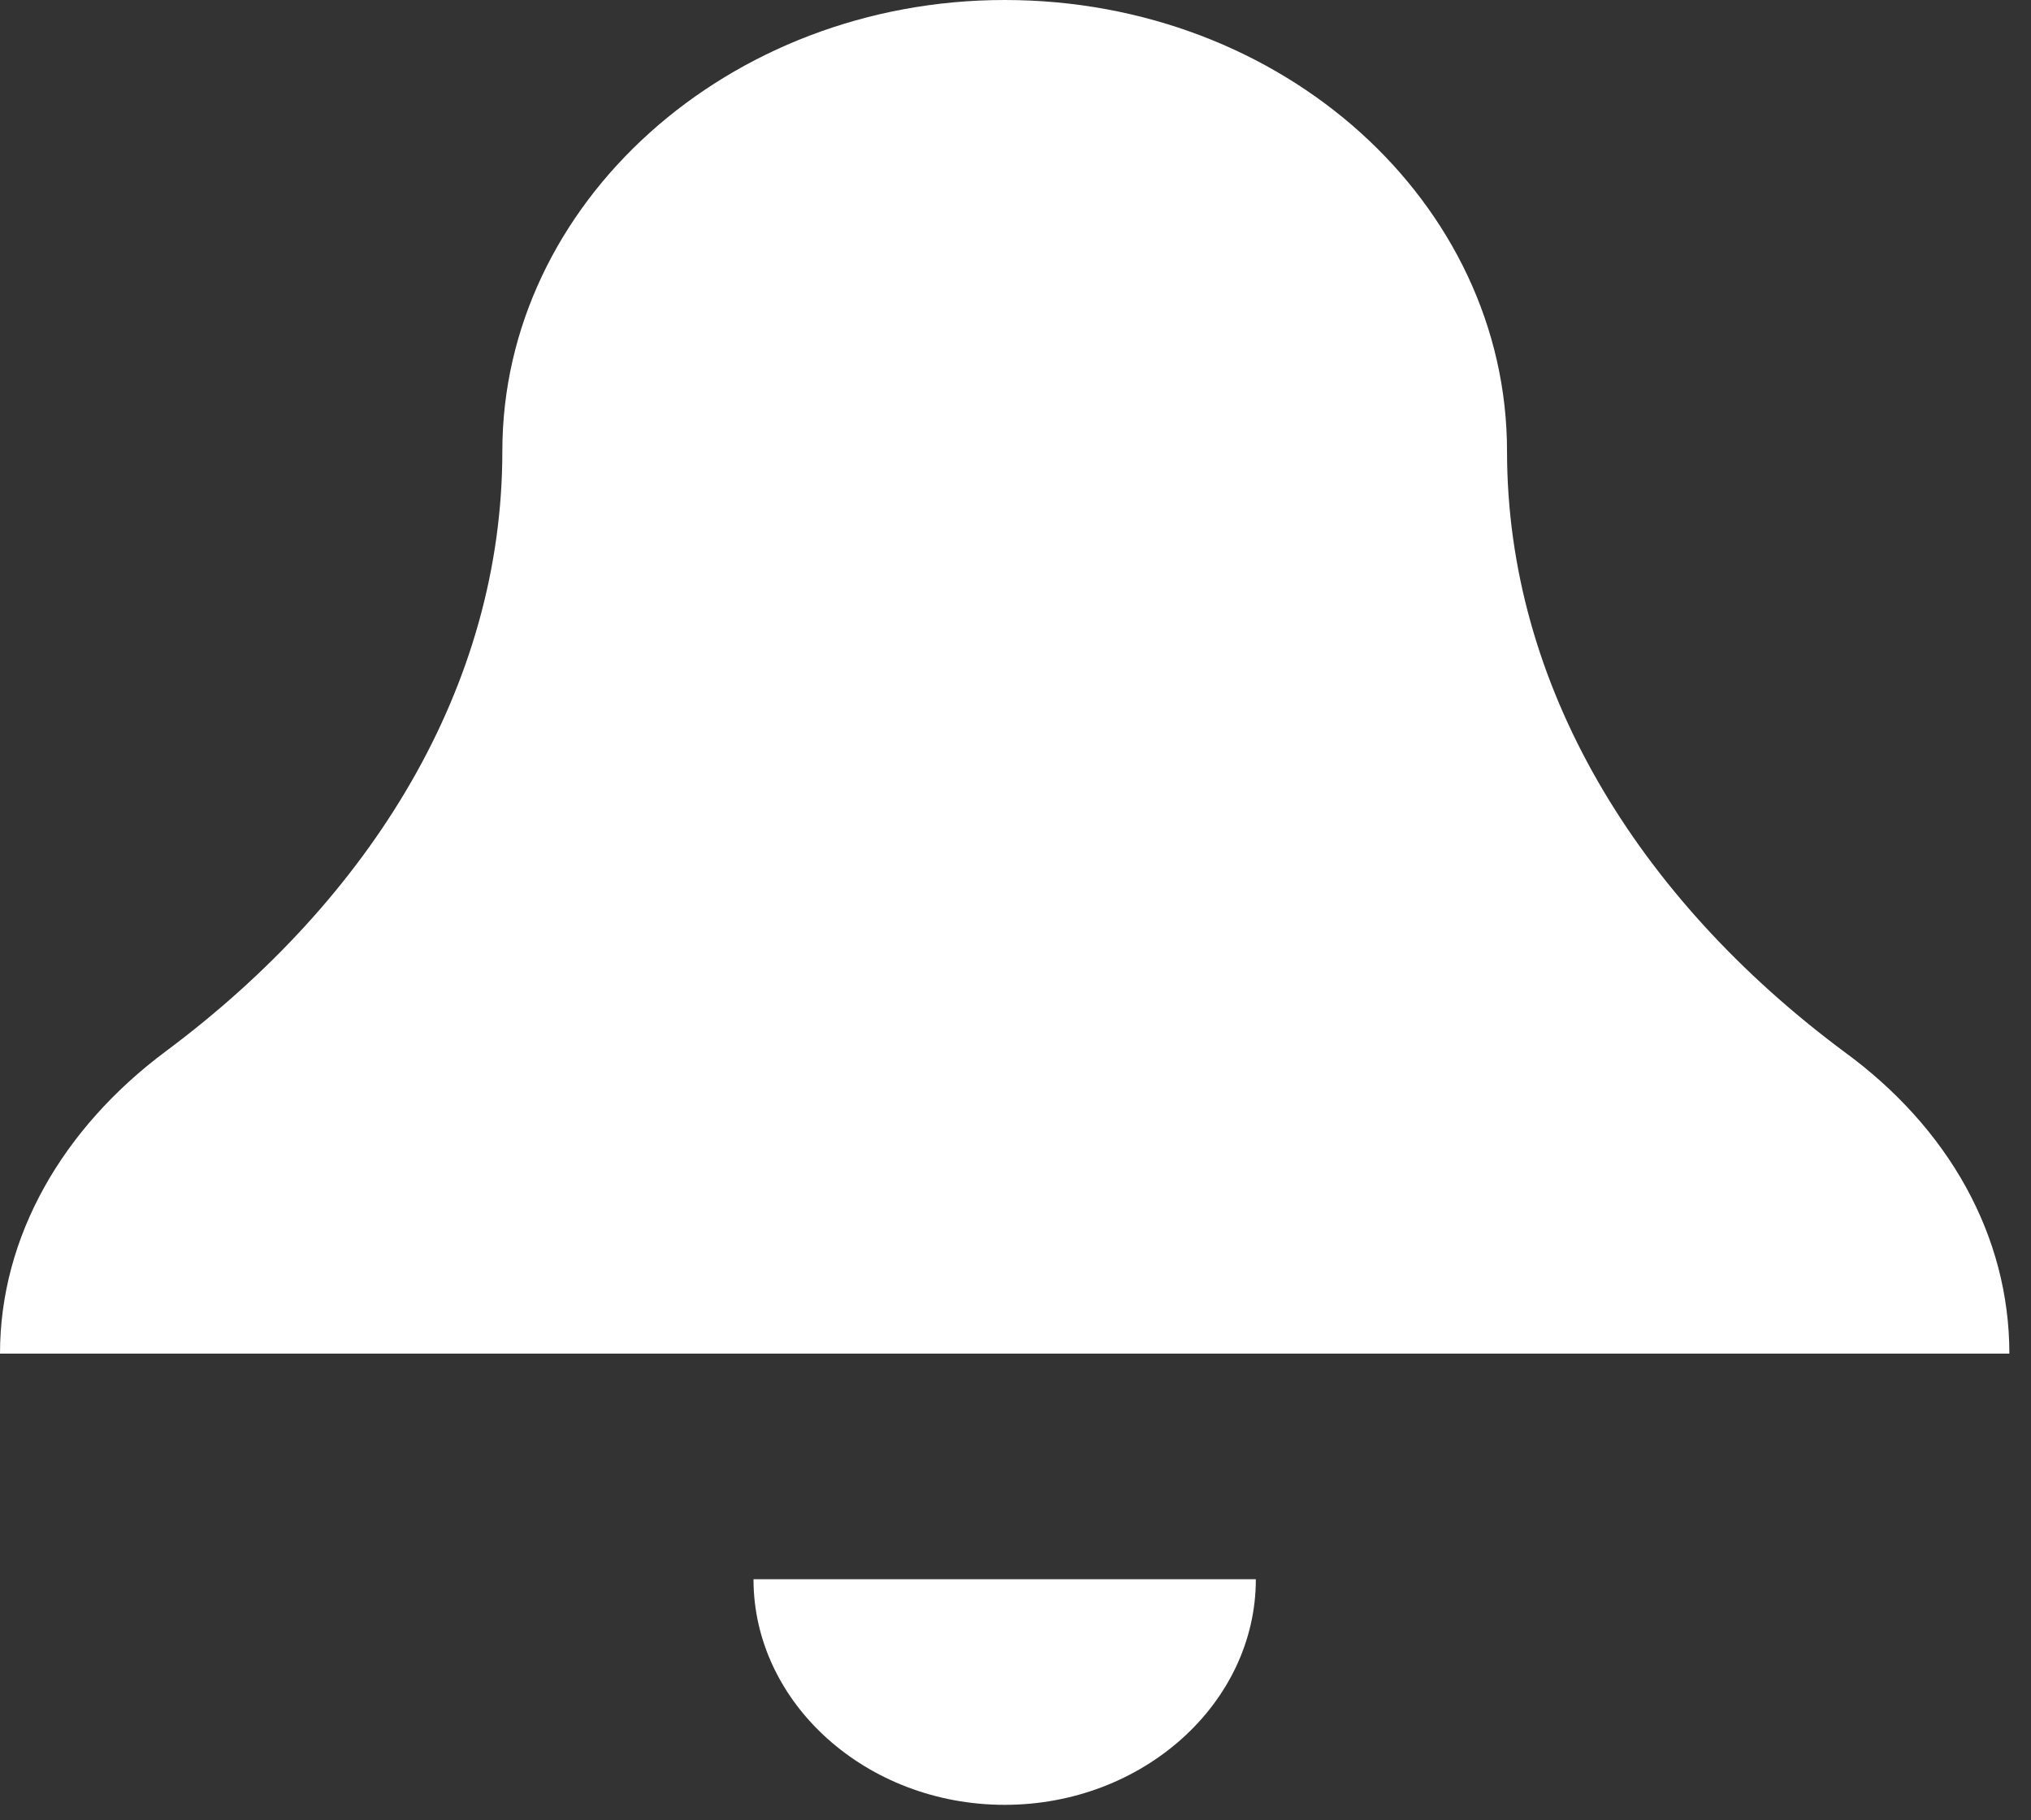 <svg width="77" height="69" viewBox="0 0 77 69" fill="none" xmlns="http://www.w3.org/2000/svg">
<rect x="0" y="0" width="77" height="69" fill="#333333" stroke="none"/>
<path d="M38.09 0C27.615 0 19.045 7.697 19.045 17.104C19.045 25.998 14.093 34.037 6.285 39.853C2.381 42.761 0 46.866 0 51.313H76.18C76.18 46.866 73.895 42.761 69.895 39.853C62.087 34.037 57.135 25.998 57.135 17.104C57.135 7.697 48.66 0 38.09 0ZM28.567 59.865C28.567 64.568 32.853 68.417 38.09 68.417C43.327 68.417 47.612 64.568 47.612 59.865H28.567Z" fill="white"/>
</svg>
